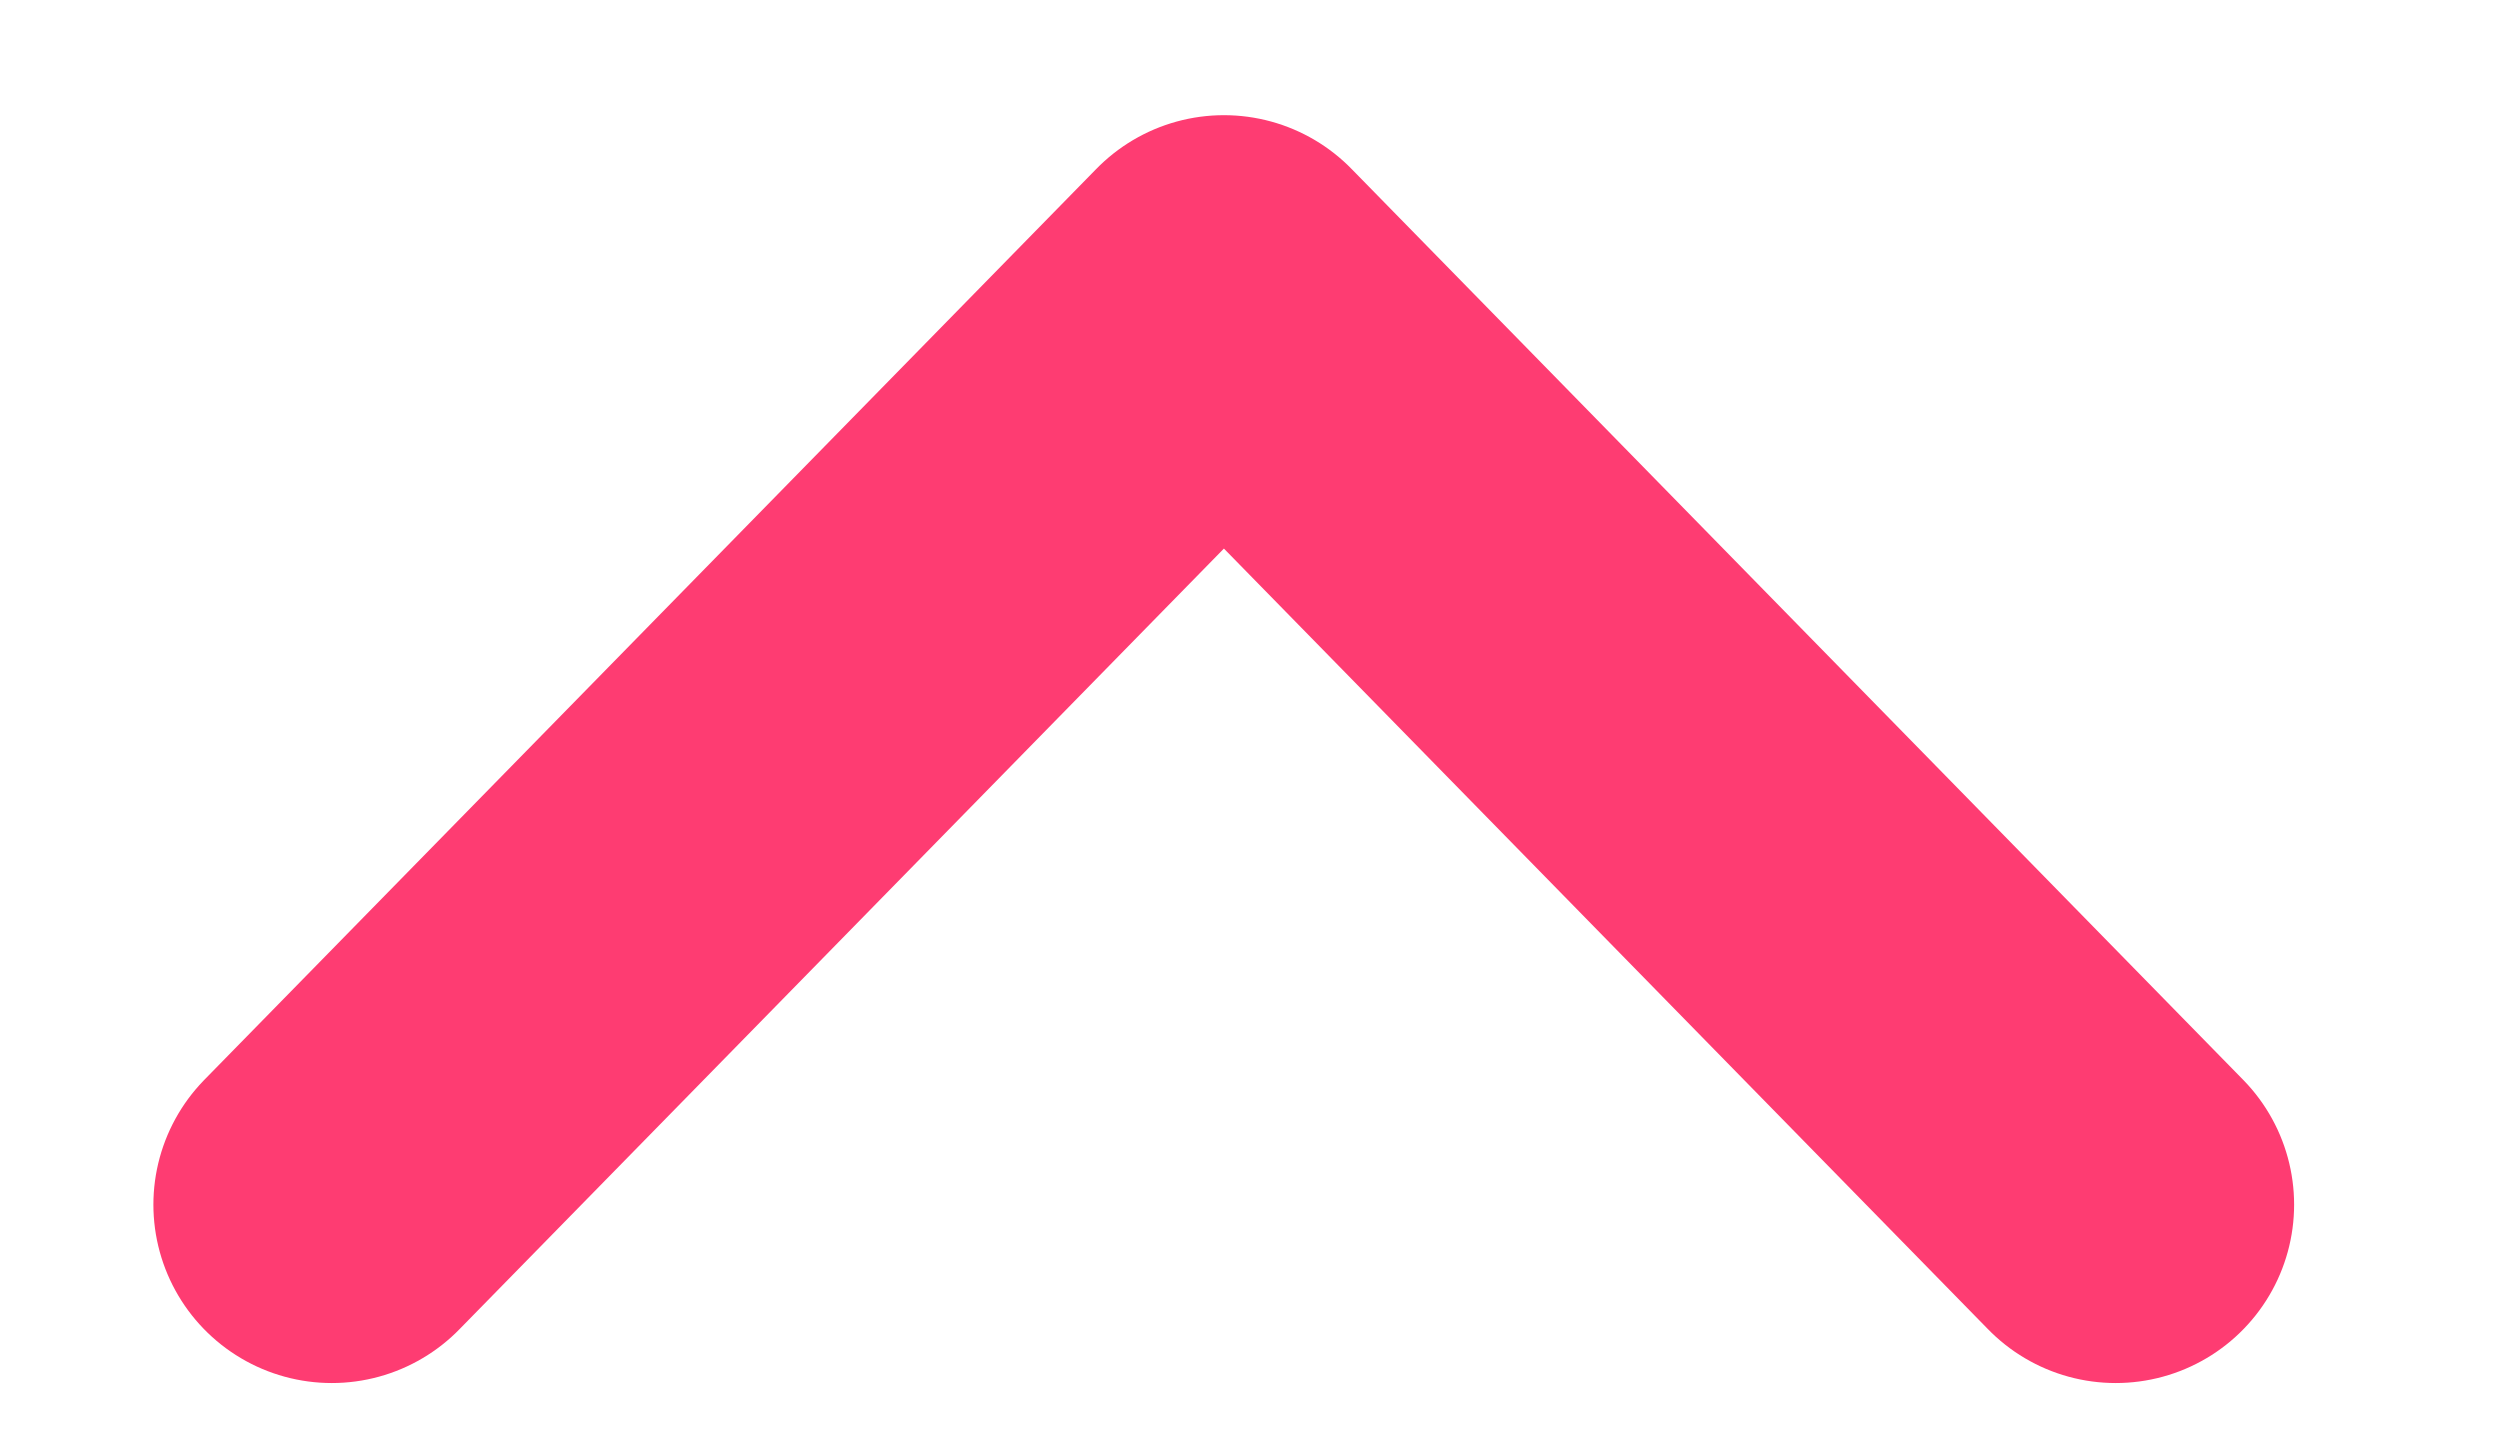 <svg width="7" height="4" viewBox="0 0 7 4" fill="none" xmlns="http://www.w3.org/2000/svg">
<path d="M5.924 3.373L3.427 0.822L0.929 3.373" stroke="#FE3C72" stroke-width="0.999" stroke-linecap="round" stroke-linejoin="round"/>
</svg>
